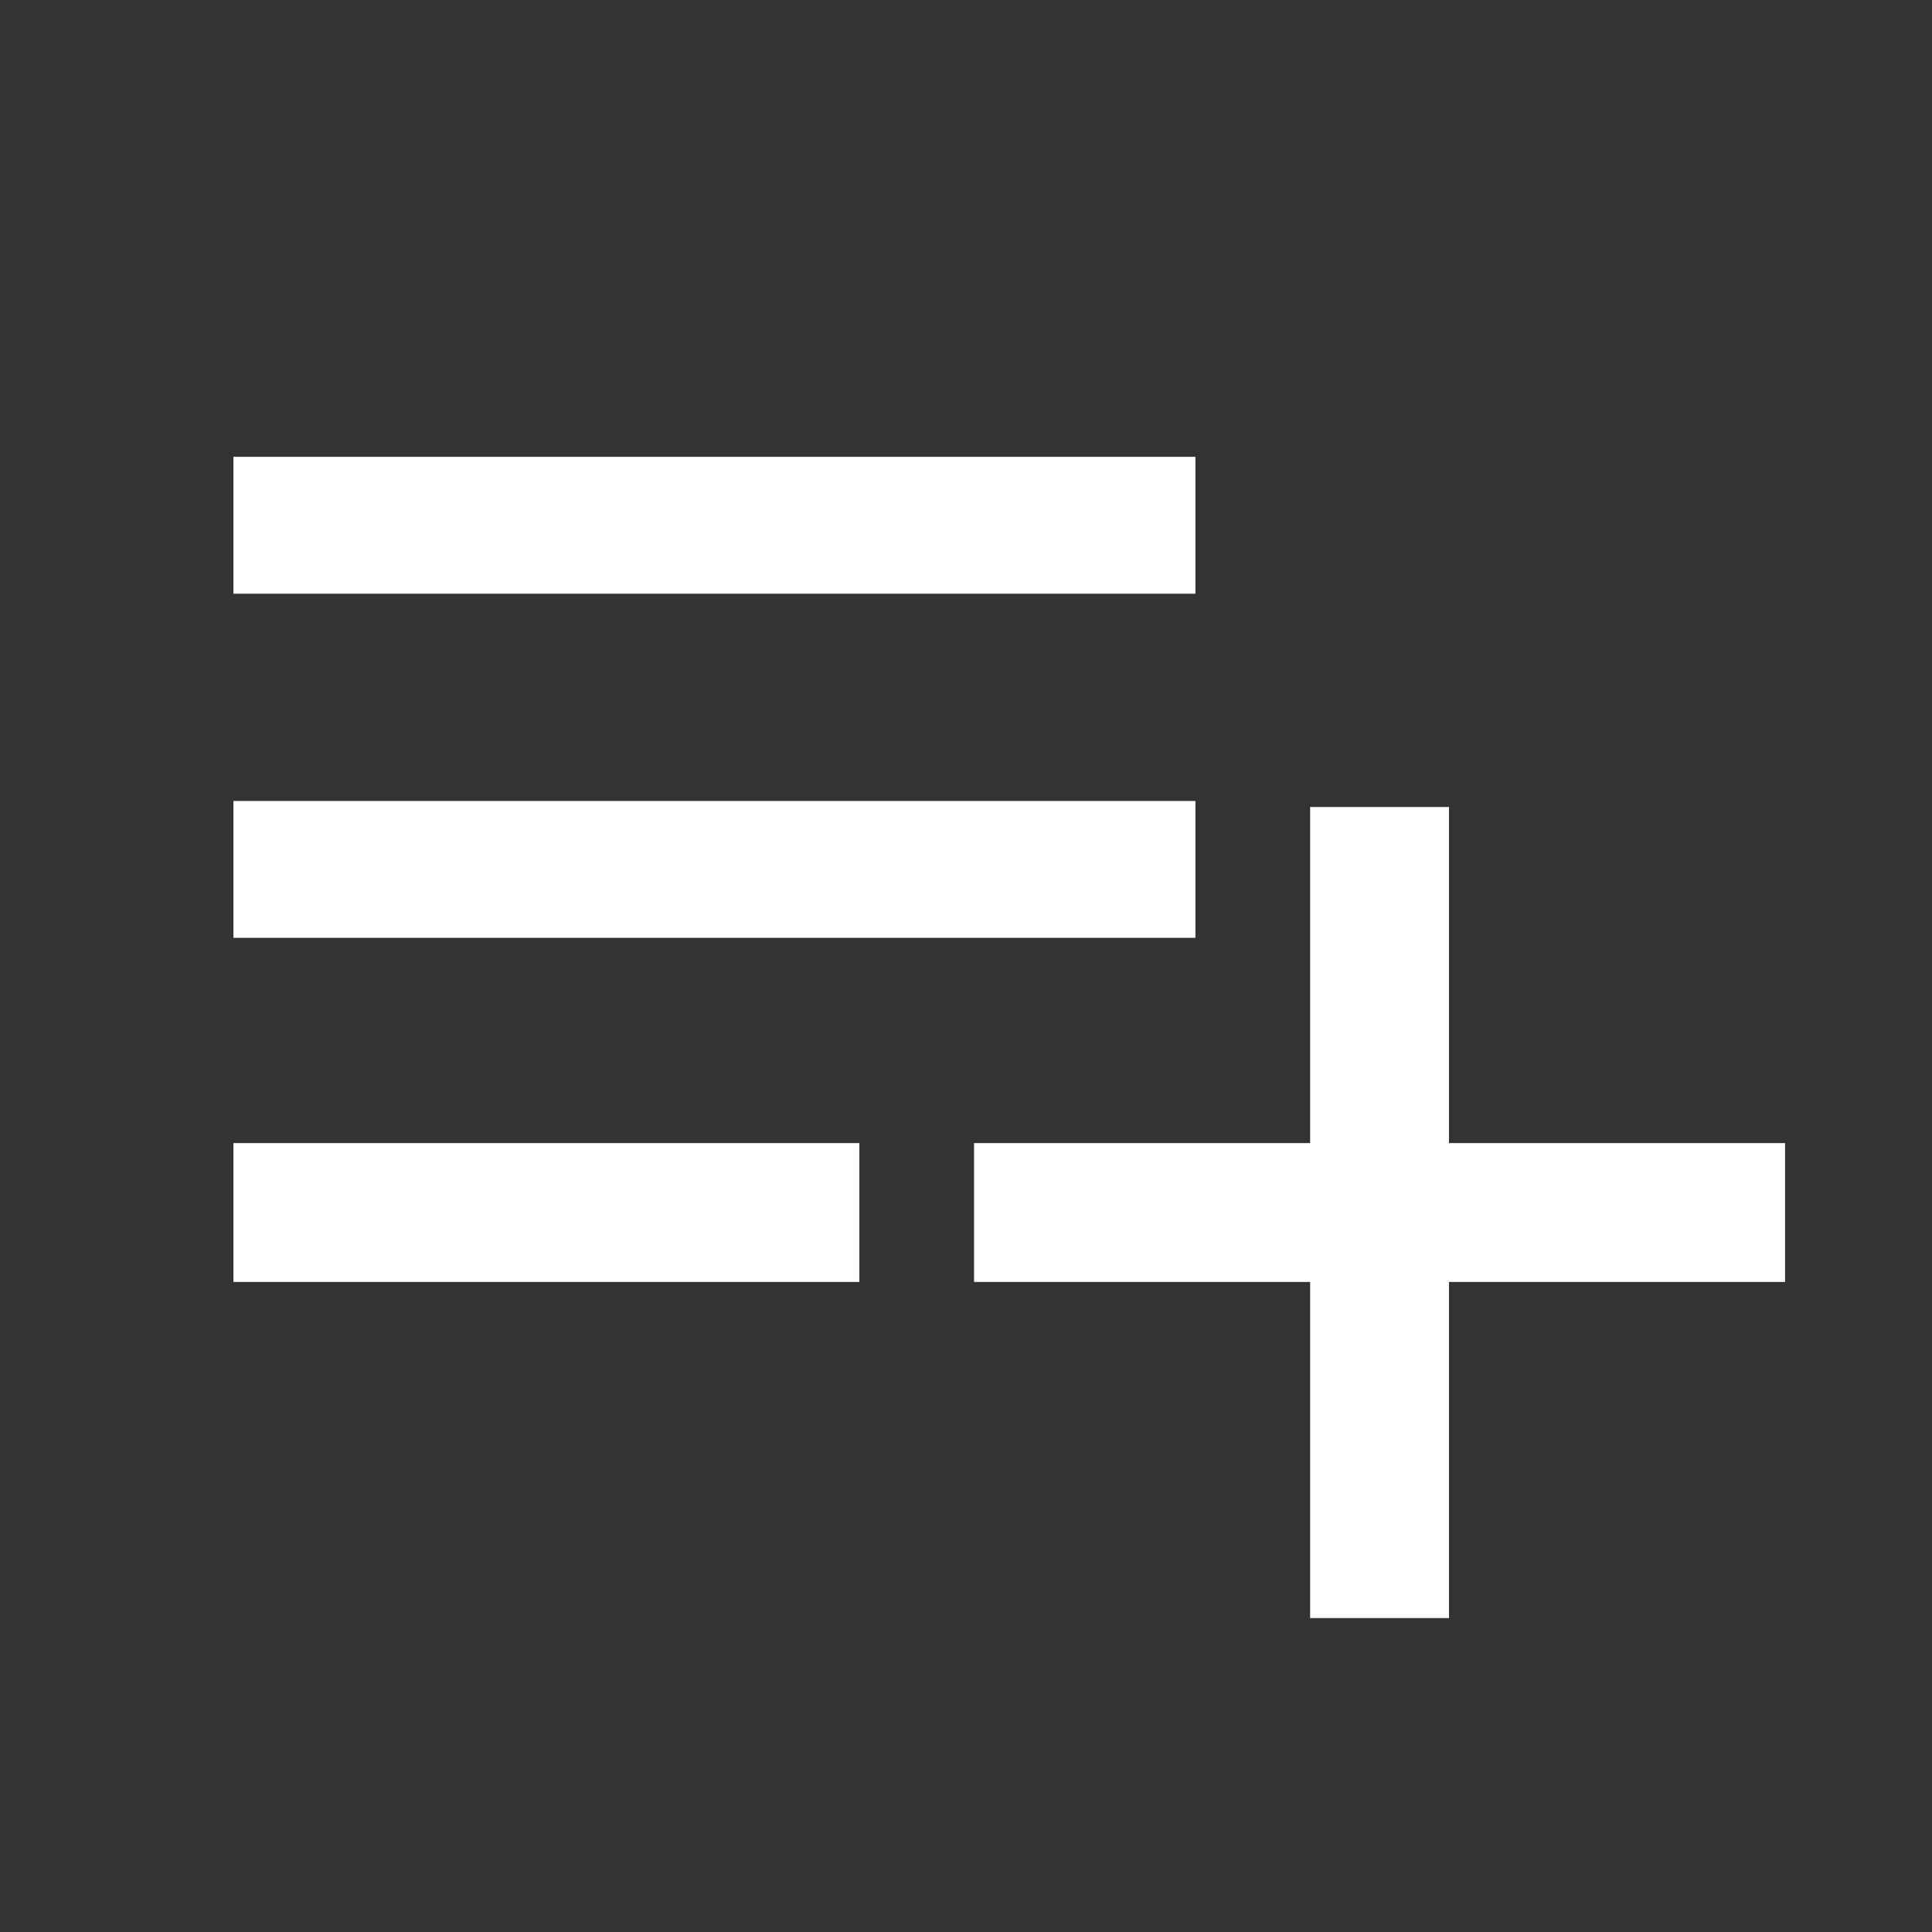 <svg xmlns="http://www.w3.org/2000/svg" height="48" width="48"><rect width="100%" height="100%" fill="#333333" stroke="none"/><path fill="#FFFFFF" d="M32.55 40.2V31.85H24.2V28.4H32.55V20.05H36V28.4H44.35V31.85H36V40.2ZM5.8 31.85V28.4H21.35V31.85ZM5.8 23.3V19.9H29.7V23.3ZM5.8 14.75V11.35H29.7V14.75Z"/></svg>